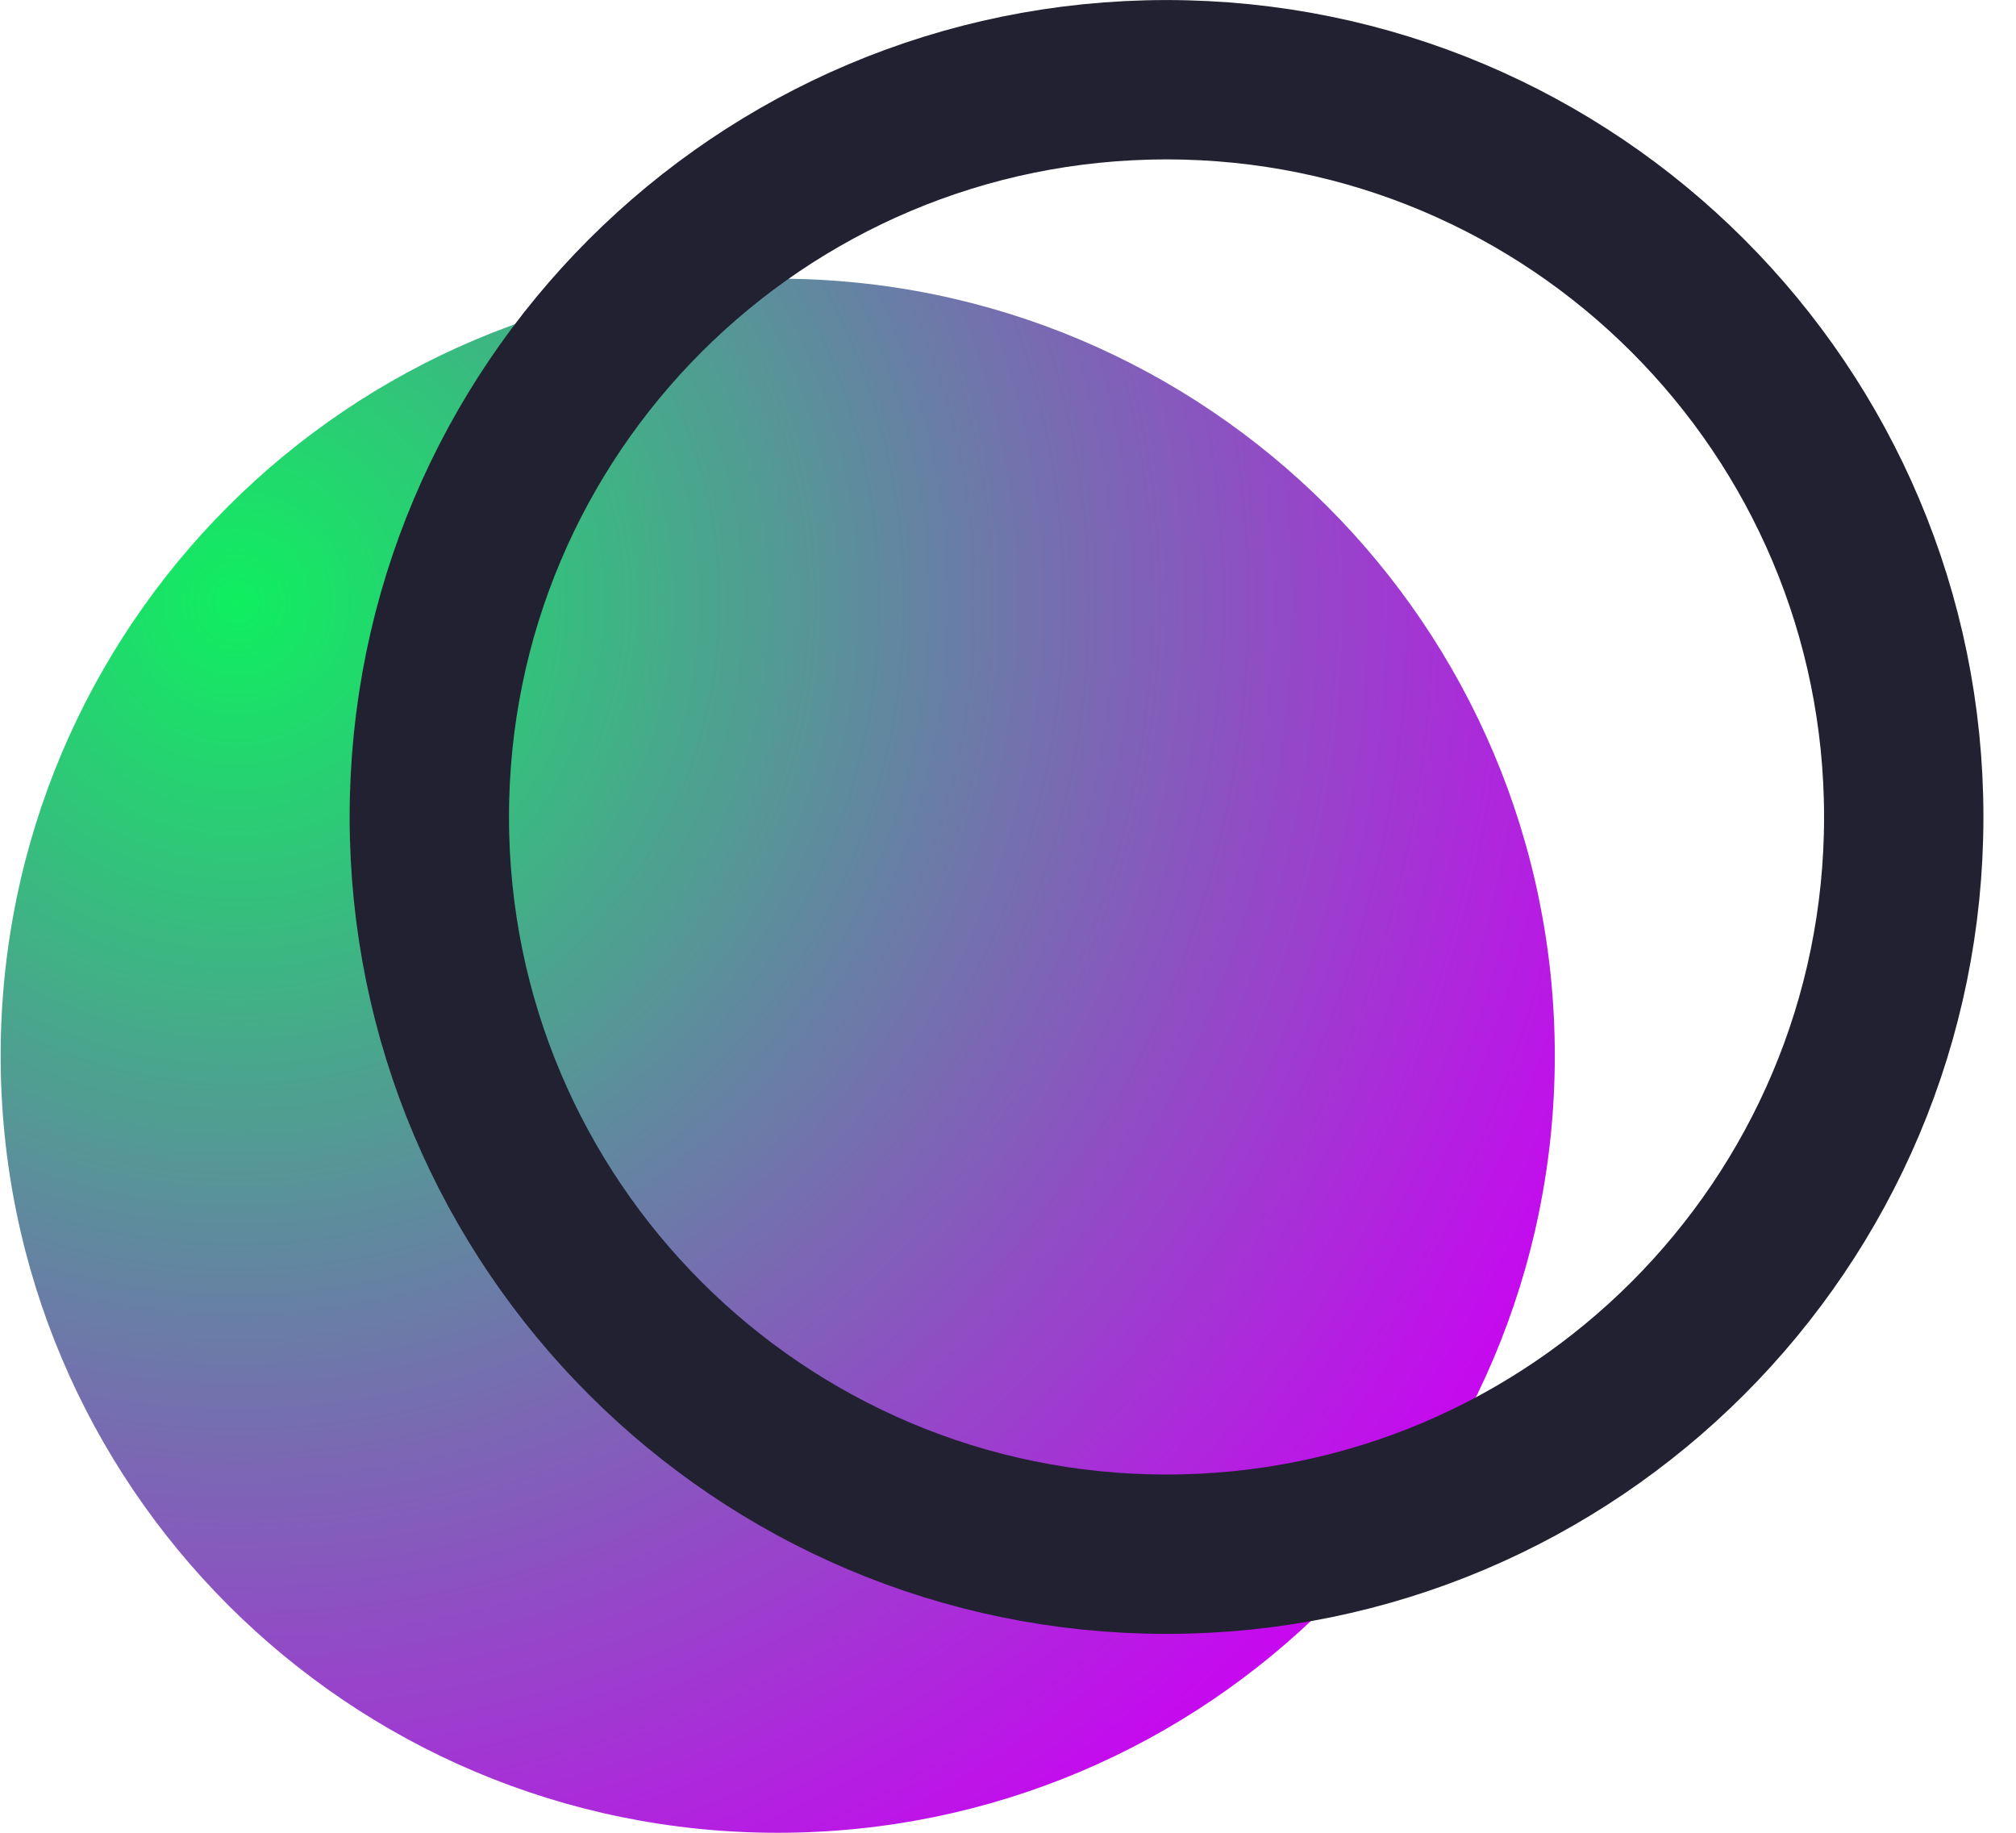 <svg width="22" height="20" viewBox="0 0 22 20" fill="none" xmlns="http://www.w3.org/2000/svg">
<g clip-path="url(#clip0_313_32)">
<path d="M8.487 20C13.17 20 16.967 16.204 16.967 11.52C16.967 6.837 13.17 3.041 8.487 3.041C3.803 3.041 0.007 6.837 0.007 11.52C0.007 16.204 3.803 20 8.487 20Z" fill="url(#paint0_radial_313_32)"/>
<path d="M20.775 8.915C20.775 13.358 17.173 16.96 12.73 16.96C8.286 16.96 4.685 13.358 4.685 8.915C4.685 4.472 8.286 0.87 12.73 0.87C17.173 0.87 20.775 4.472 20.775 8.915Z" stroke="#212131" stroke-width="1.739"/>
</g>
<defs>
<radialGradient id="paint0_radial_313_32" cx="0" cy="0" r="1" gradientUnits="userSpaceOnUse" gradientTransform="translate(2.5 6.5) rotate(56.31) scale(16.225 16.225)">
<stop stop-color="#0FEF5F"/>
<stop offset="1" stop-color="#C609EF"/>
</radialGradient>
<clipPath id="clip0_313_32">
<rect width="22" height="20" fill="white"/>
</clipPath>
</defs>
</svg>
